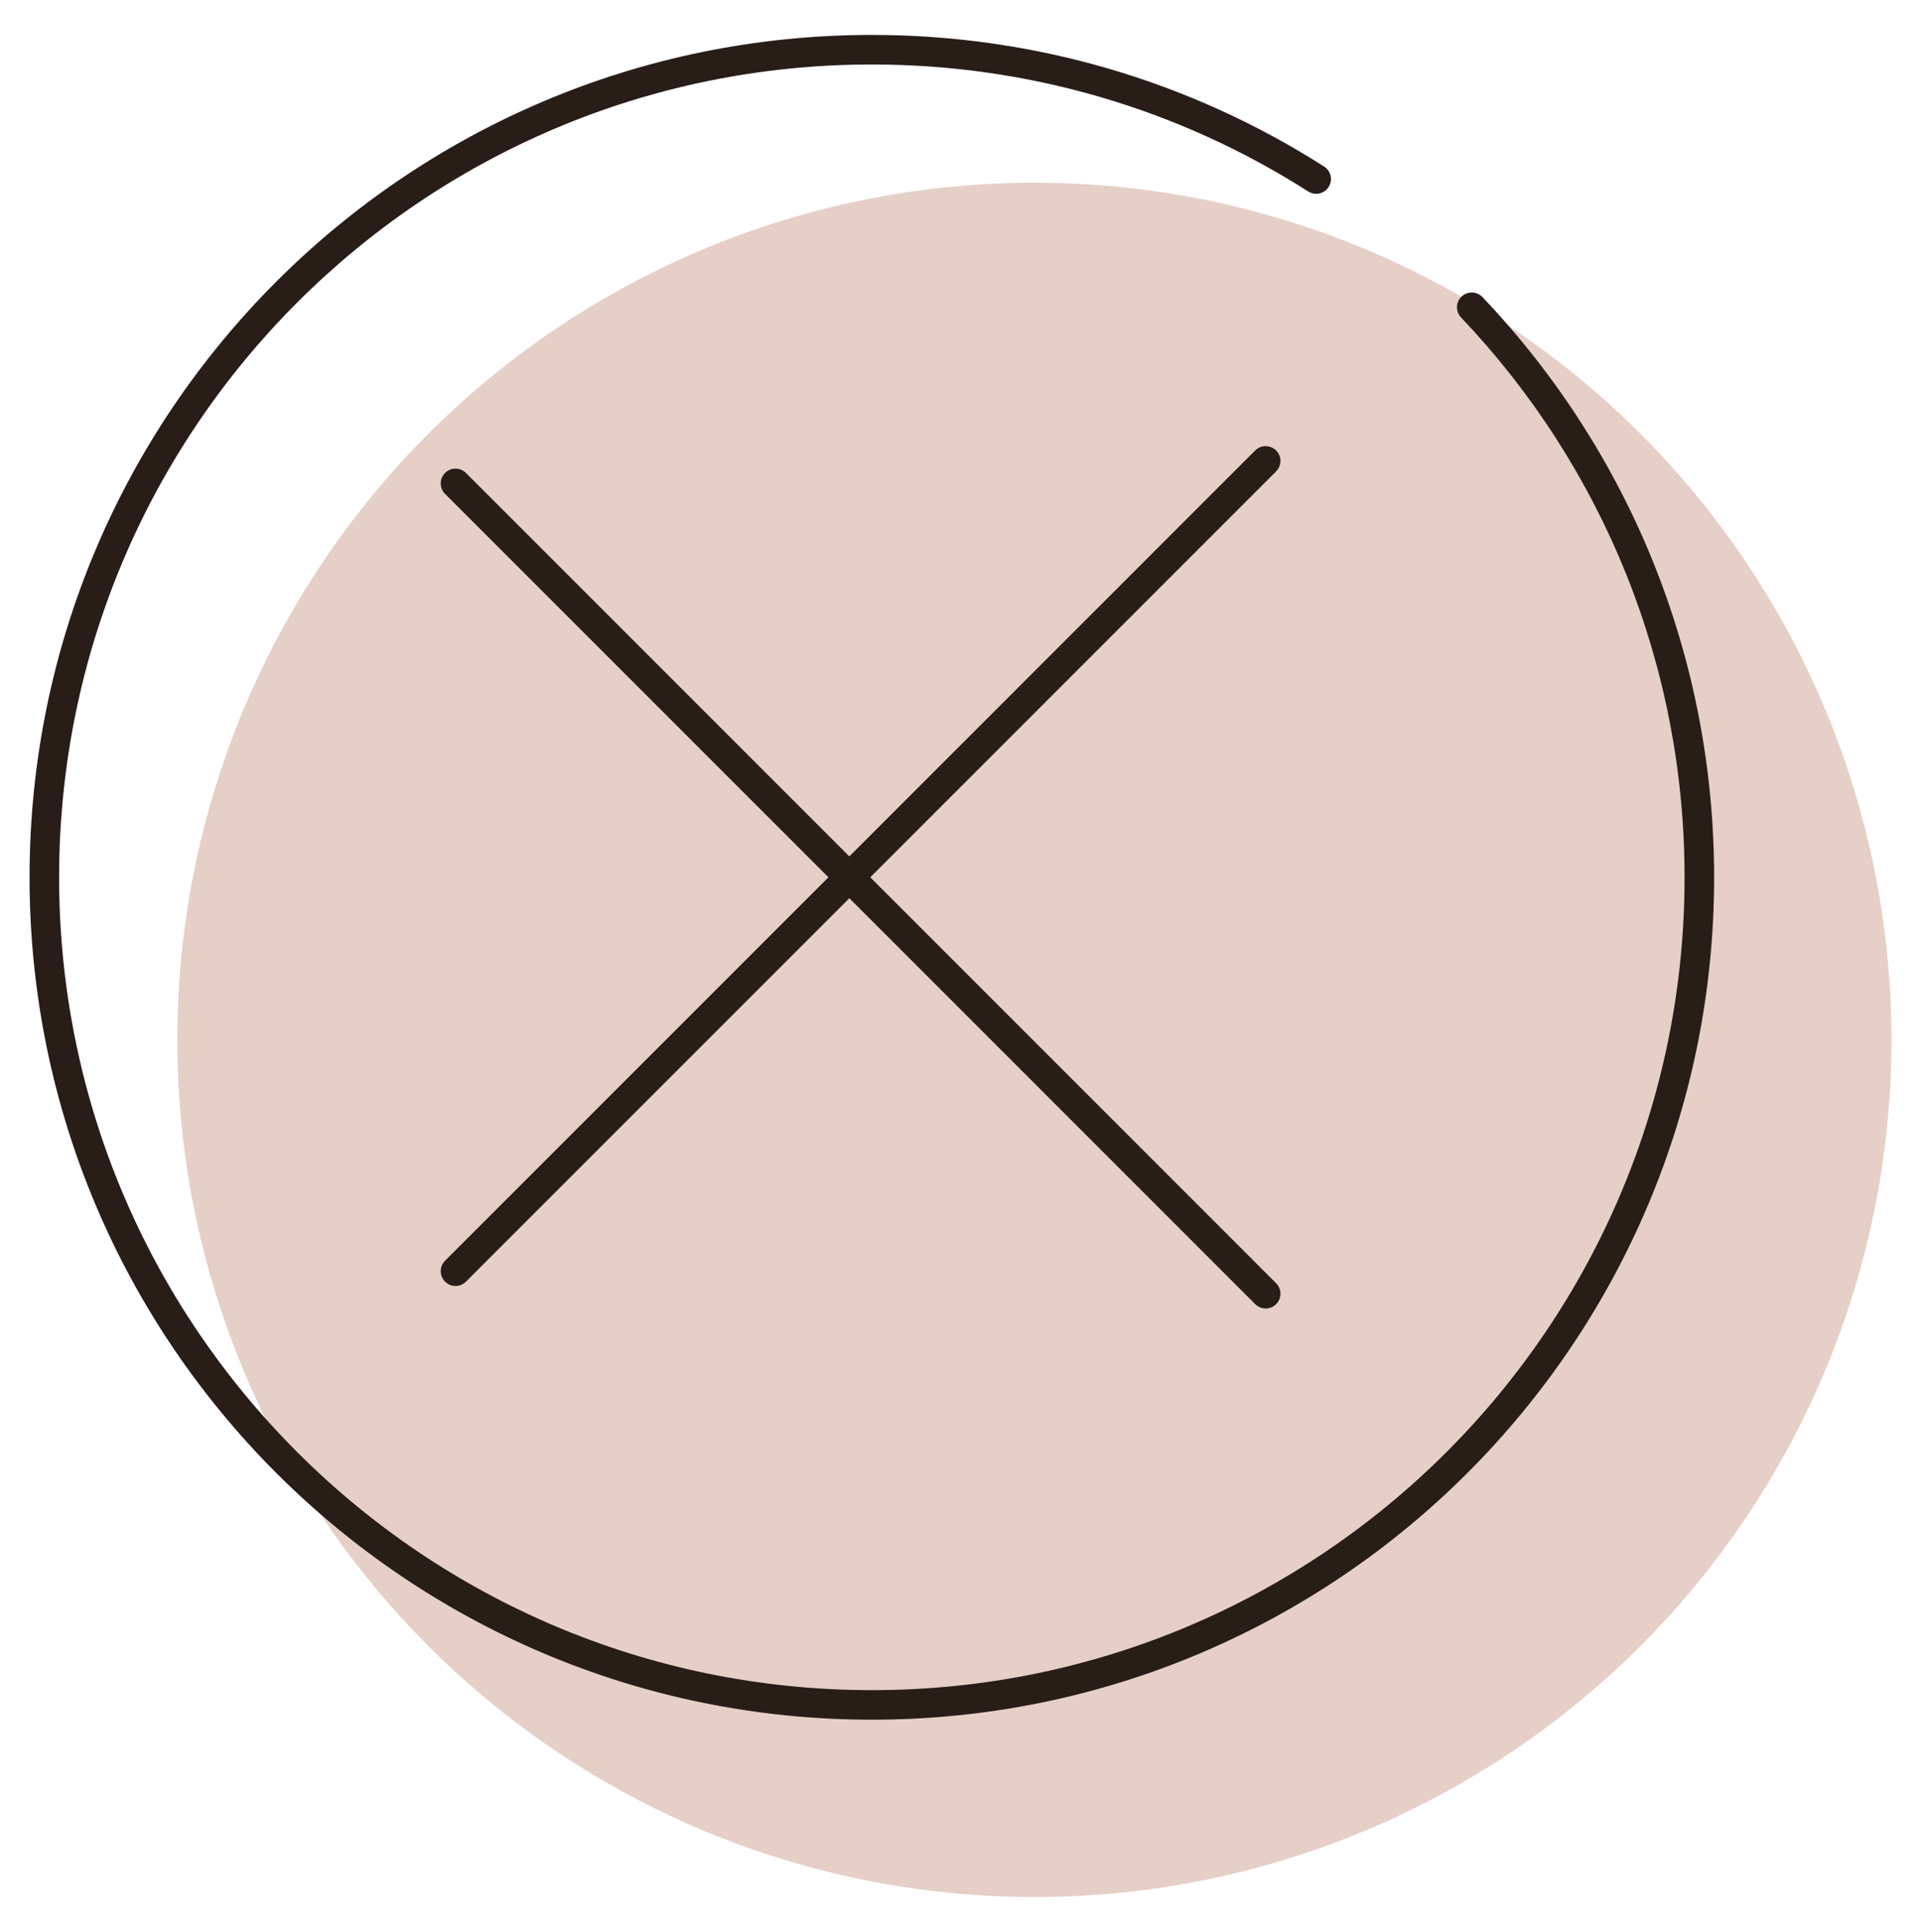 <svg width="179" height="180" viewBox="0 0 179 180" fill="none" xmlns="http://www.w3.org/2000/svg">
<circle cx="96.385" cy="96.885" r="79.862" fill="#E5CFC7"/>
<path fill-rule="evenodd" clip-rule="evenodd" d="M123.384 15.518C110.891 7.551 96.381 3.254 81.239 3.254C37.893 3.254 2.754 38.393 2.754 81.739C2.754 125.084 37.893 160.223 81.239 160.223C124.584 160.223 159.723 125.084 159.723 81.739C159.723 61.342 151.908 42.169 138.138 27.68C137.614 27.129 136.742 27.106 136.191 27.63C135.64 28.154 135.618 29.026 136.142 29.577C149.43 43.559 156.969 62.055 156.969 81.739C156.969 123.563 123.063 157.469 81.239 157.469C39.414 157.469 5.508 123.563 5.508 81.739C5.508 39.914 39.414 6.008 81.239 6.008C95.852 6.008 109.849 10.153 121.903 17.84C122.544 18.249 123.395 18.061 123.804 17.419C124.213 16.778 124.025 15.927 123.384 15.518ZM77.194 81.738L41.469 117.463C40.932 118.001 40.932 118.872 41.469 119.41C42.007 119.948 42.879 119.948 43.417 119.41L79.141 83.685L116.963 121.507C117.501 122.045 118.373 122.045 118.911 121.507C119.448 120.969 119.448 120.098 118.911 119.56L81.089 81.738L118.911 43.916C119.448 43.379 119.448 42.507 118.911 41.969C118.373 41.431 117.501 41.431 116.963 41.969L79.141 79.791L43.417 44.066C42.879 43.528 42.007 43.528 41.469 44.066C40.932 44.604 40.932 45.475 41.469 46.013L77.194 81.738Z" fill="#291D18"/>
</svg>
